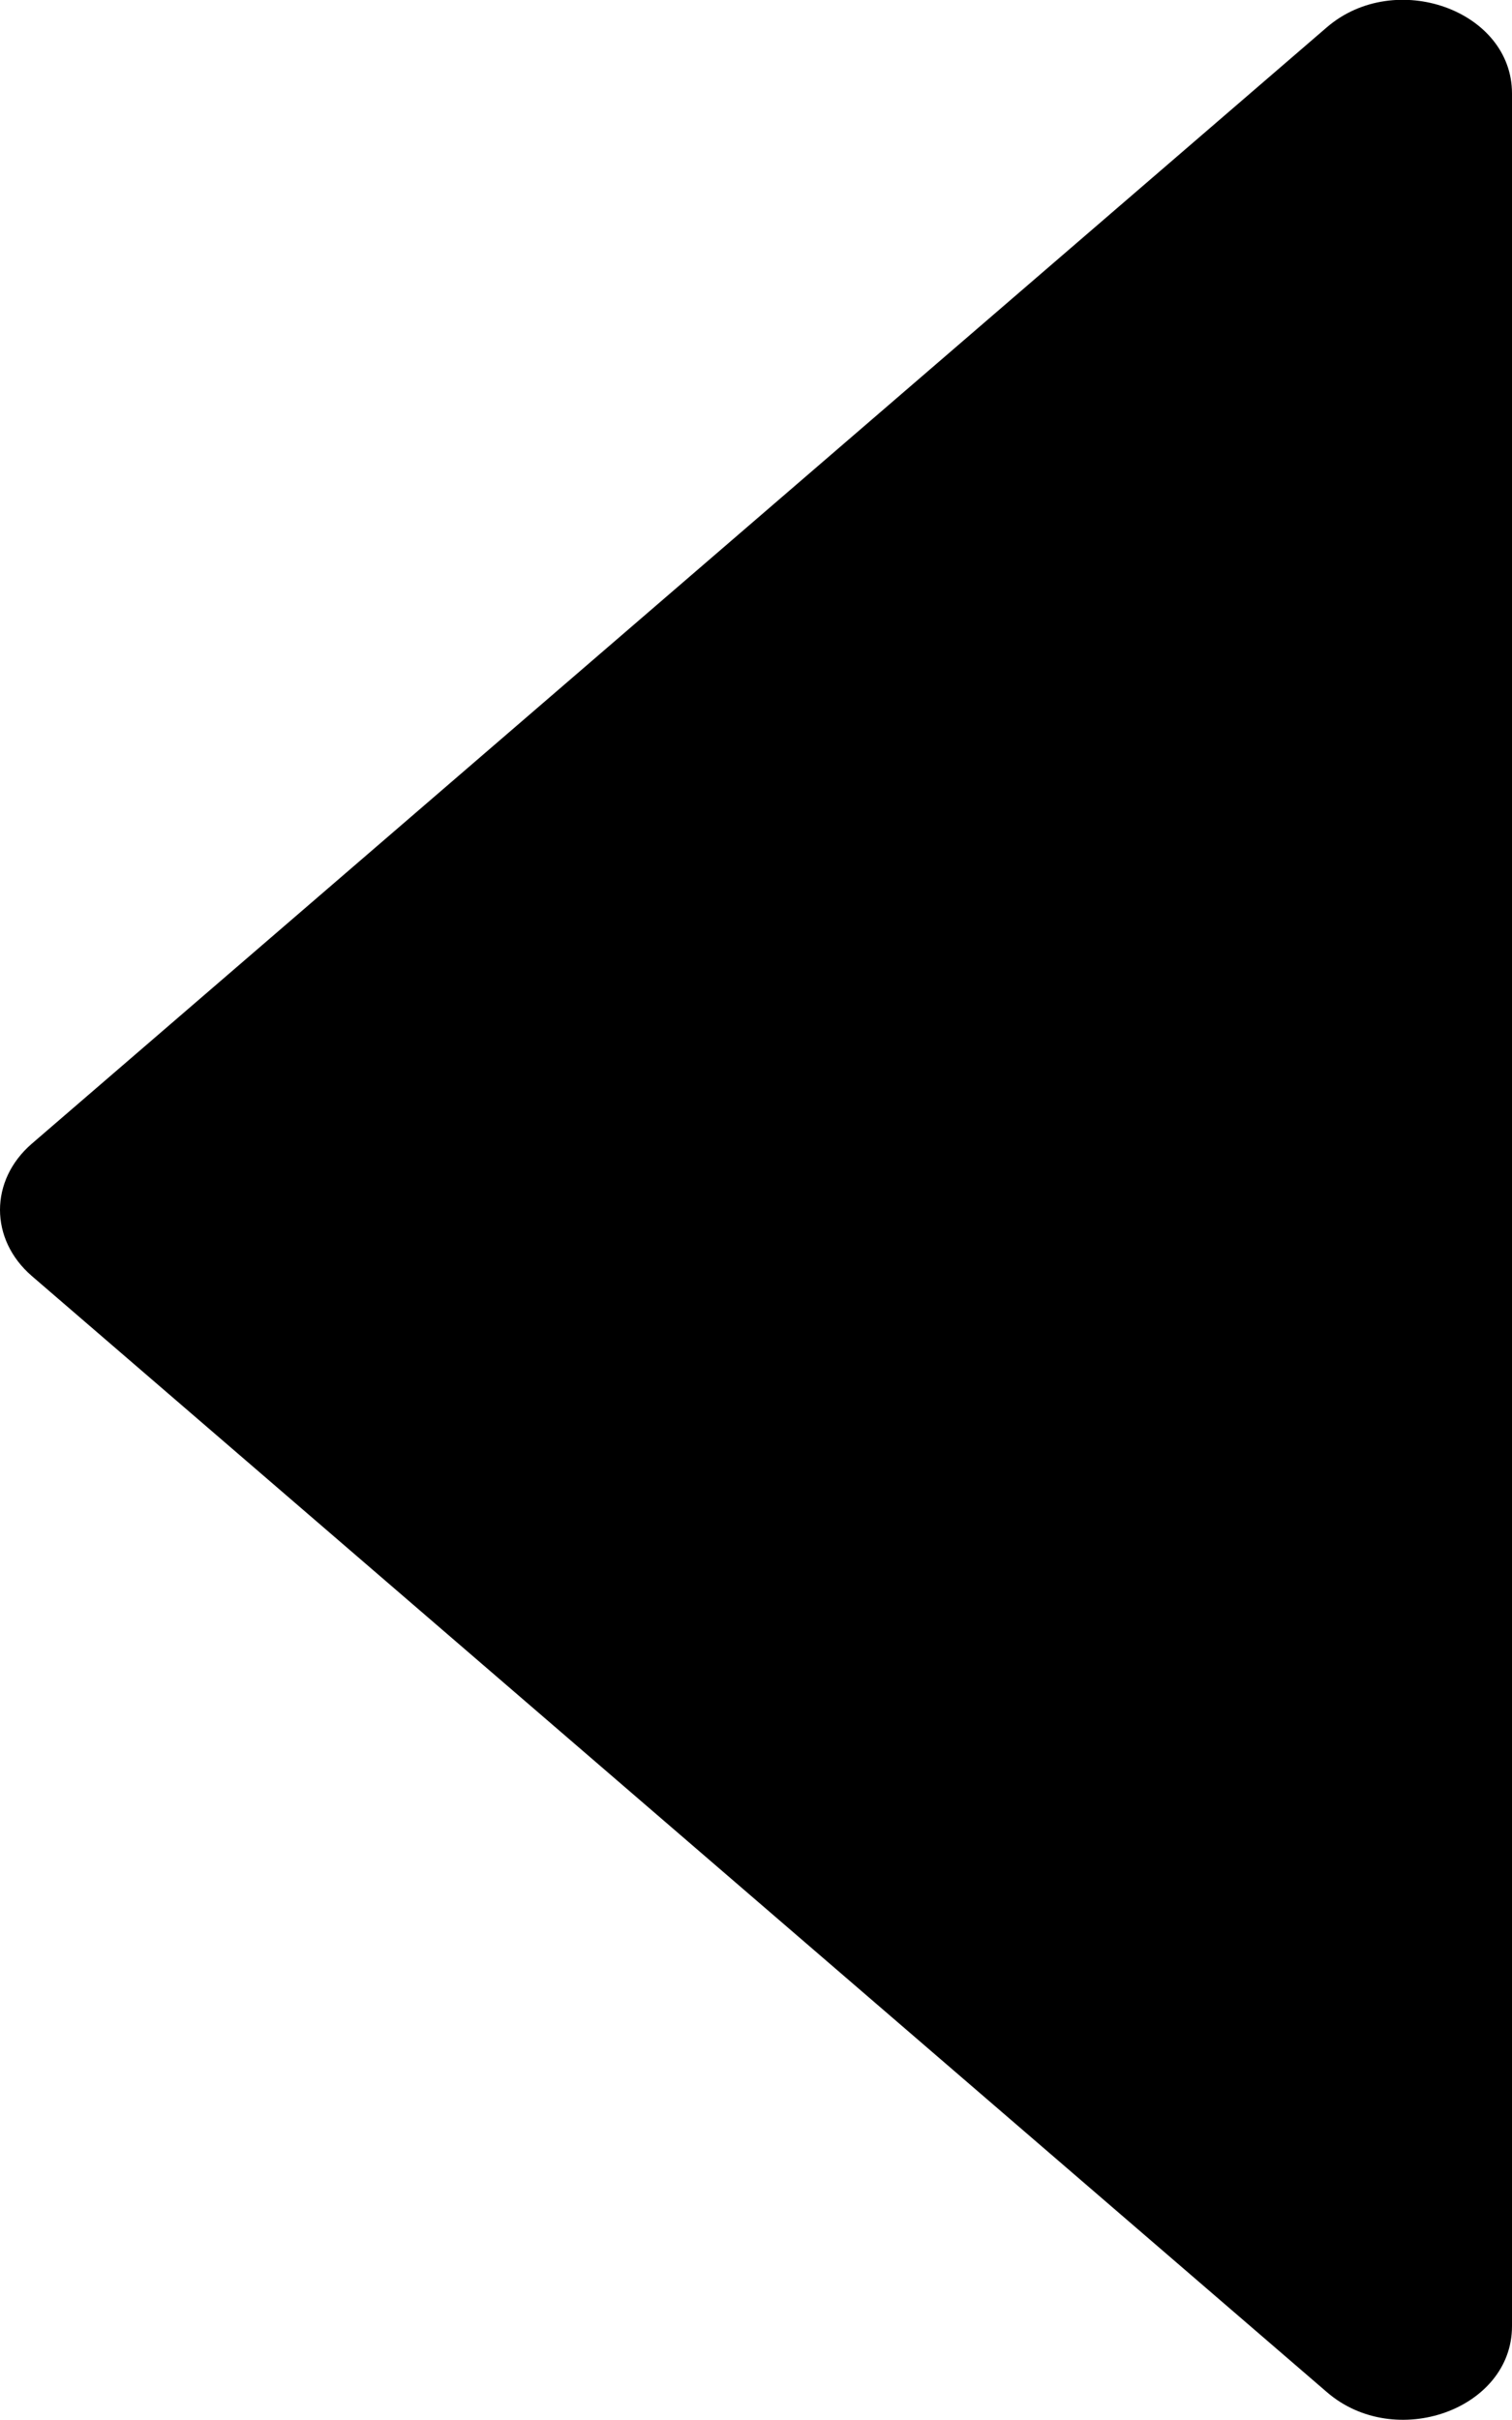 <?xml version="1.0" encoding="utf-8"?>
<!-- Generator: Adobe Illustrator 19.0.0, SVG Export Plug-In . SVG Version: 6.00 Build 0)  -->
<svg version="1.1" id="图层_1" xmlns="http://www.w3.org/2000/svg" xmlns:xlink="http://www.w3.org/1999/xlink" x="0px" y="0px"
	 viewBox="0 0 5 8" style="enable-background:new 0 0 5 8;" xml:space="preserve">
<path d="M5,0.309v7.381c0,0.275-0.386,0.413-0.612,0.218L0.105,4.218c-0.14-0.121-0.14-0.316,0-0.437l4.283-3.691
	C4.614-0.104,5,0.034,5,0.309z"/>
</svg>
